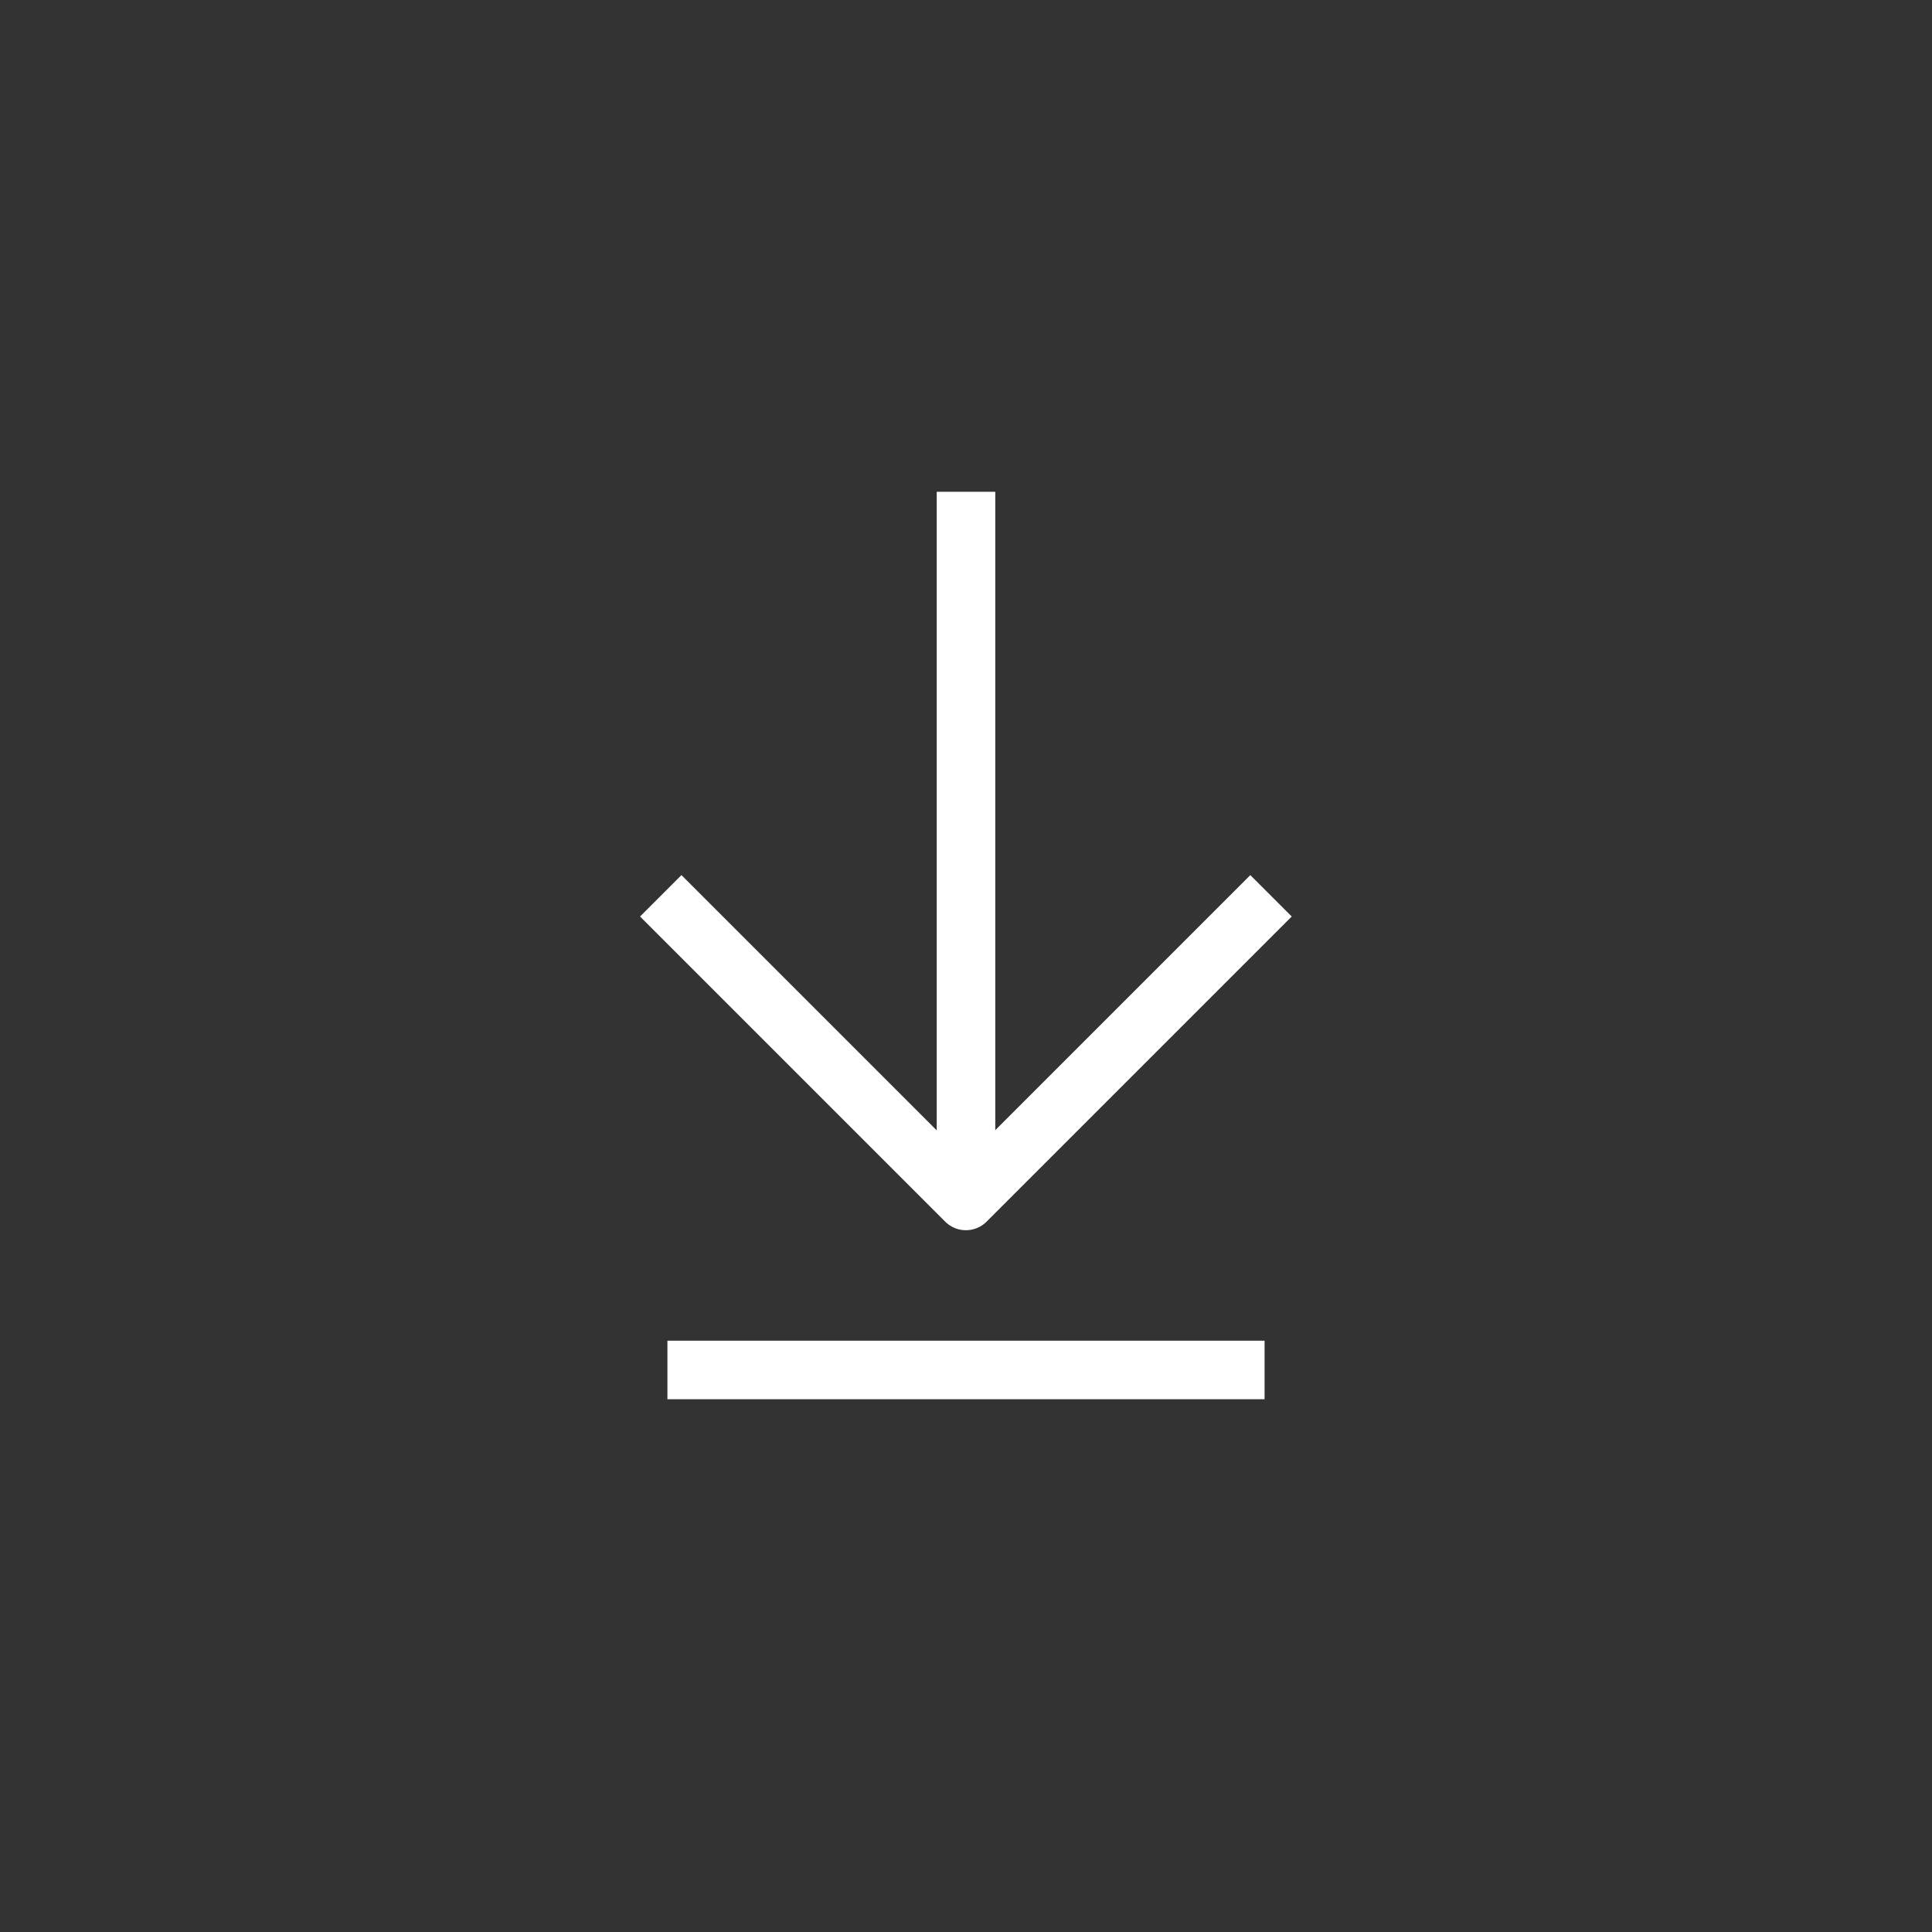 <svg width="33" height="33" viewBox="0 0 33 33" fill="none" xmlns="http://www.w3.org/2000/svg">
<rect x="0" y="0" width="33" height="33" fill="#333333" stroke="none"/>
<path d="M11.286 15.301L16.498 20.513L21.71 15.301" stroke="white" stroke-linejoin="round"/>
<path d="M16.5 20.133L16.5 8.4" stroke="white"/>
<path d="M11.4 23.4H21.6" stroke="white"/>
</svg>
